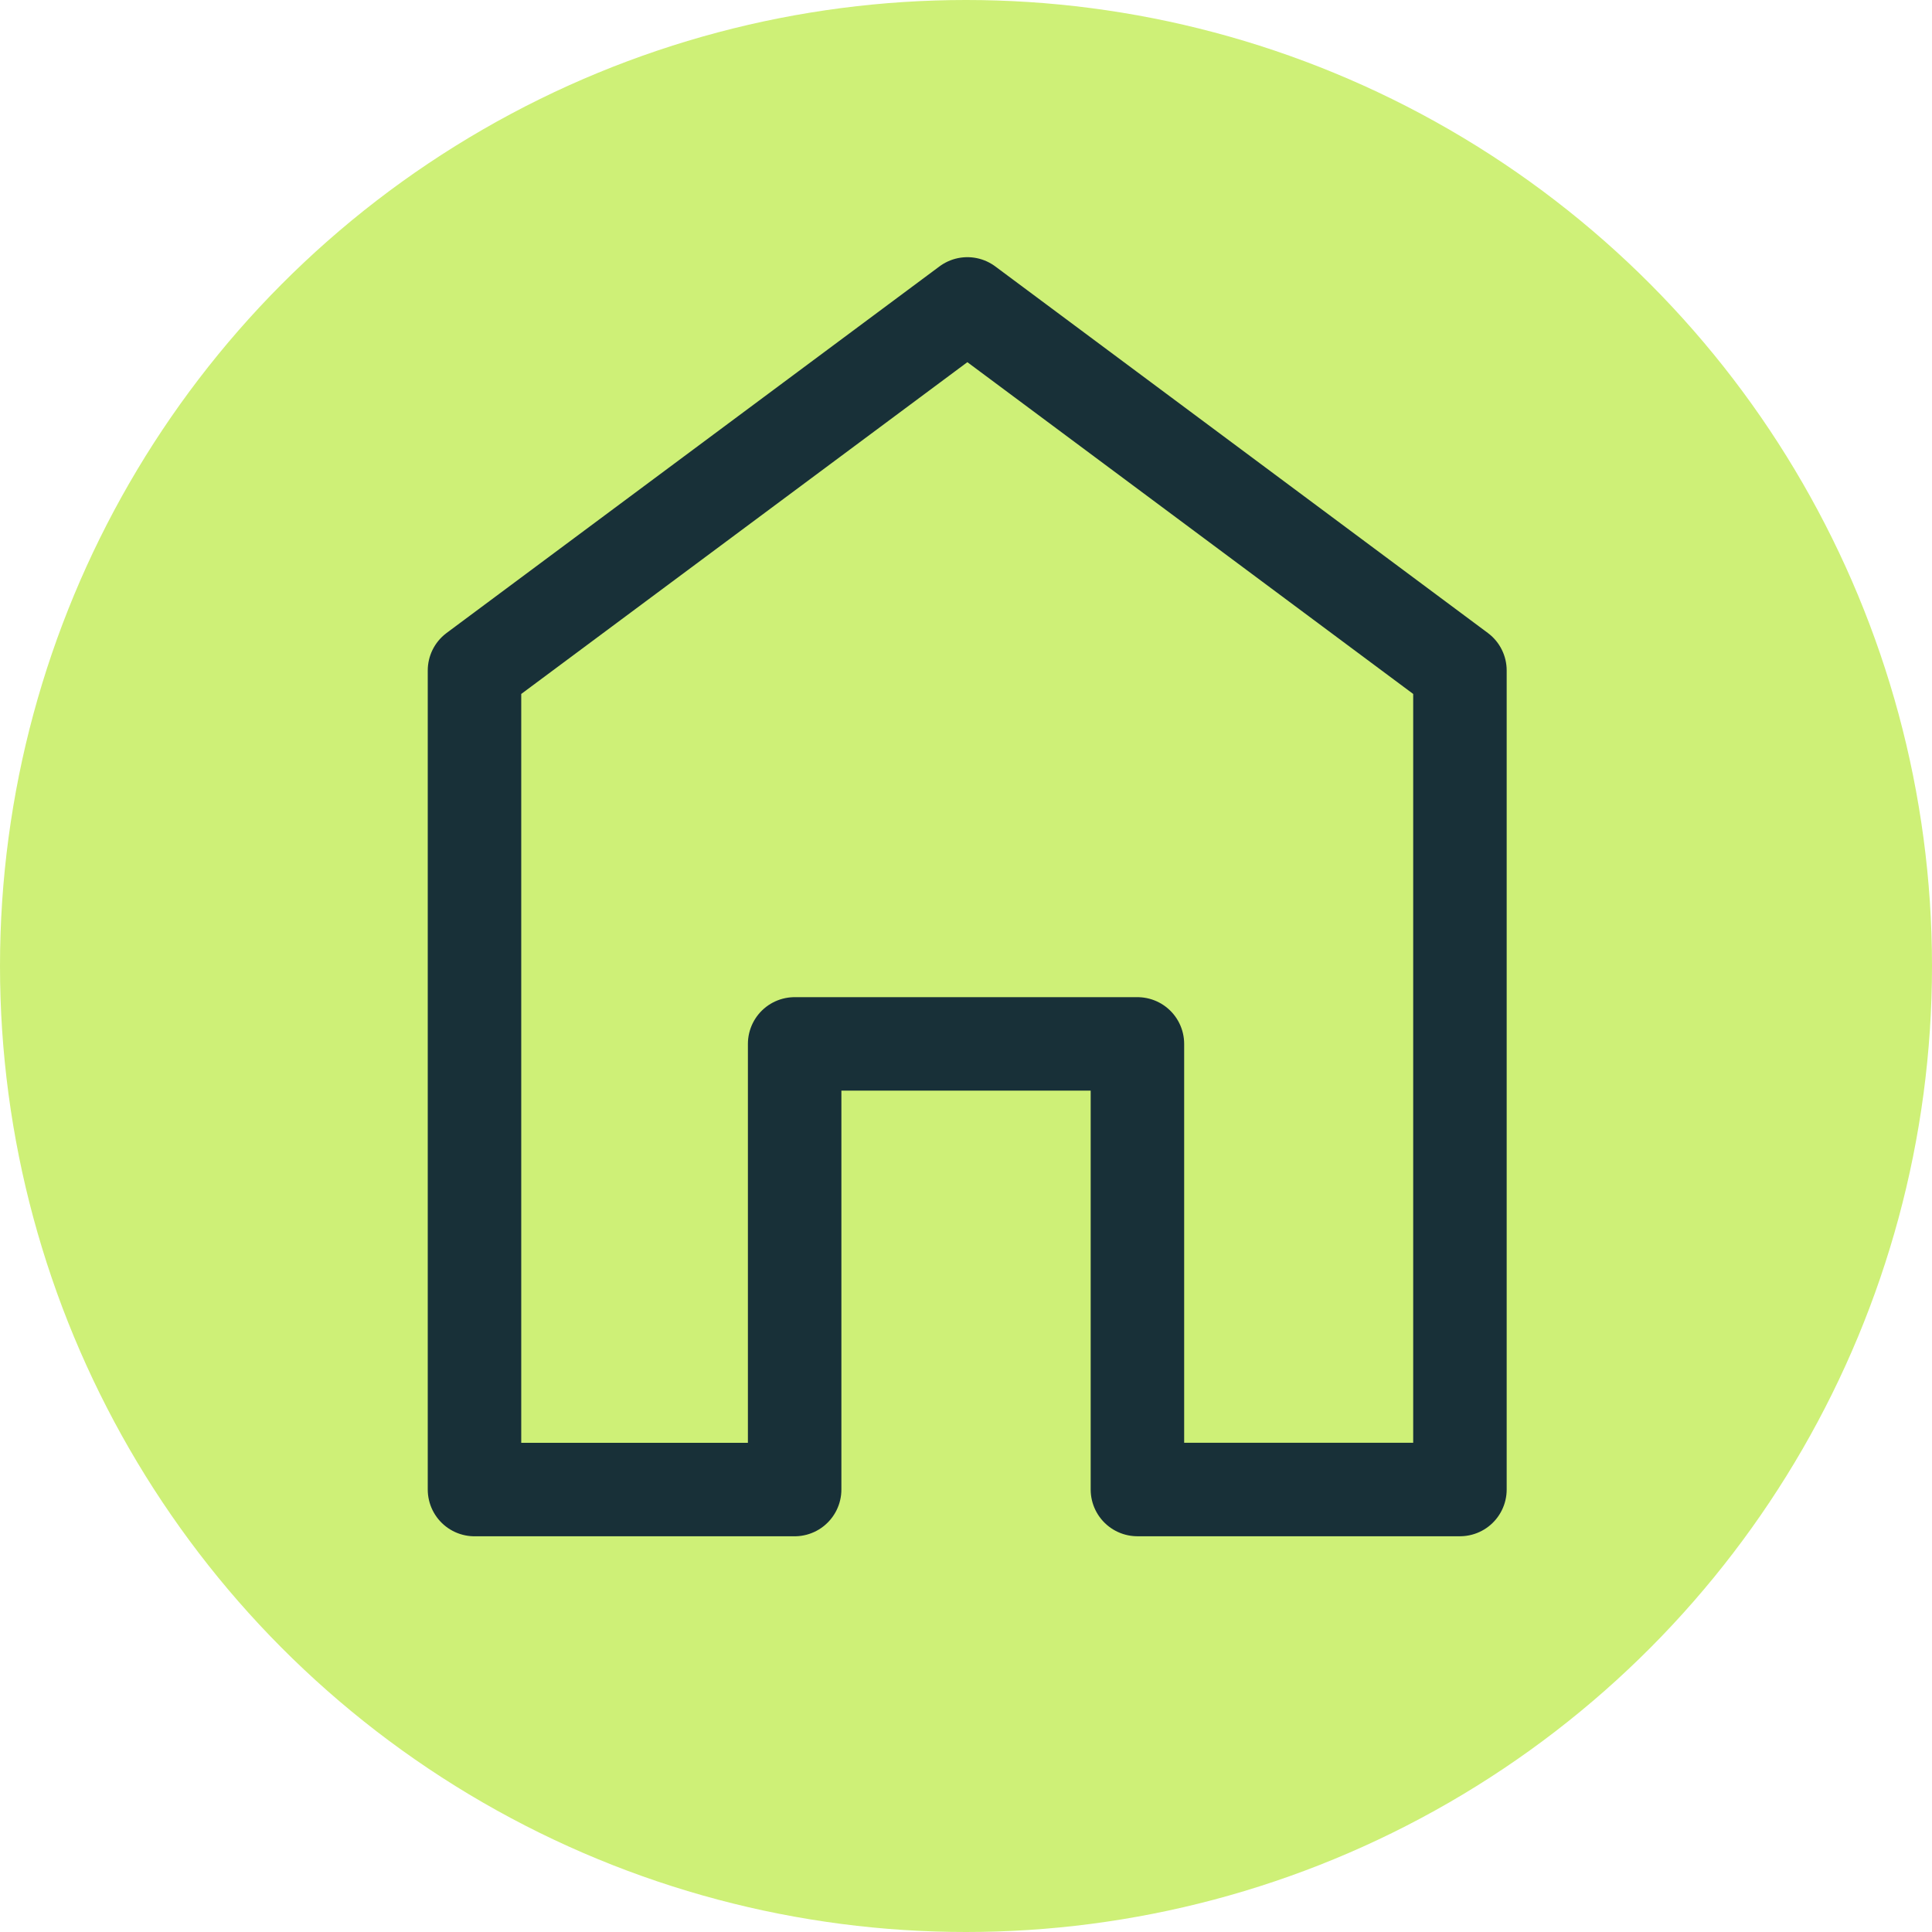 <svg id="Component_1_2" data-name="Component 1 – 2" xmlns="http://www.w3.org/2000/svg" width="62" height="62" viewBox="0 0 62 62">
  <circle id="Ellipse_61" data-name="Ellipse 61" cx="31" cy="31" r="31" fill="#cef077"/>
  <path id="Subtraction_1" data-name="Subtraction 1" d="M-8831.727-4915.951H-8842v-26.285l15.817-11.763,15.807,11.763v26.284h-10.35v-14.3h-11v14.3Z" transform="translate(8857.227 4963.752)" fill="none" stroke="#183038" stroke-linejoin="round" stroke-width="3"/>
</svg>
